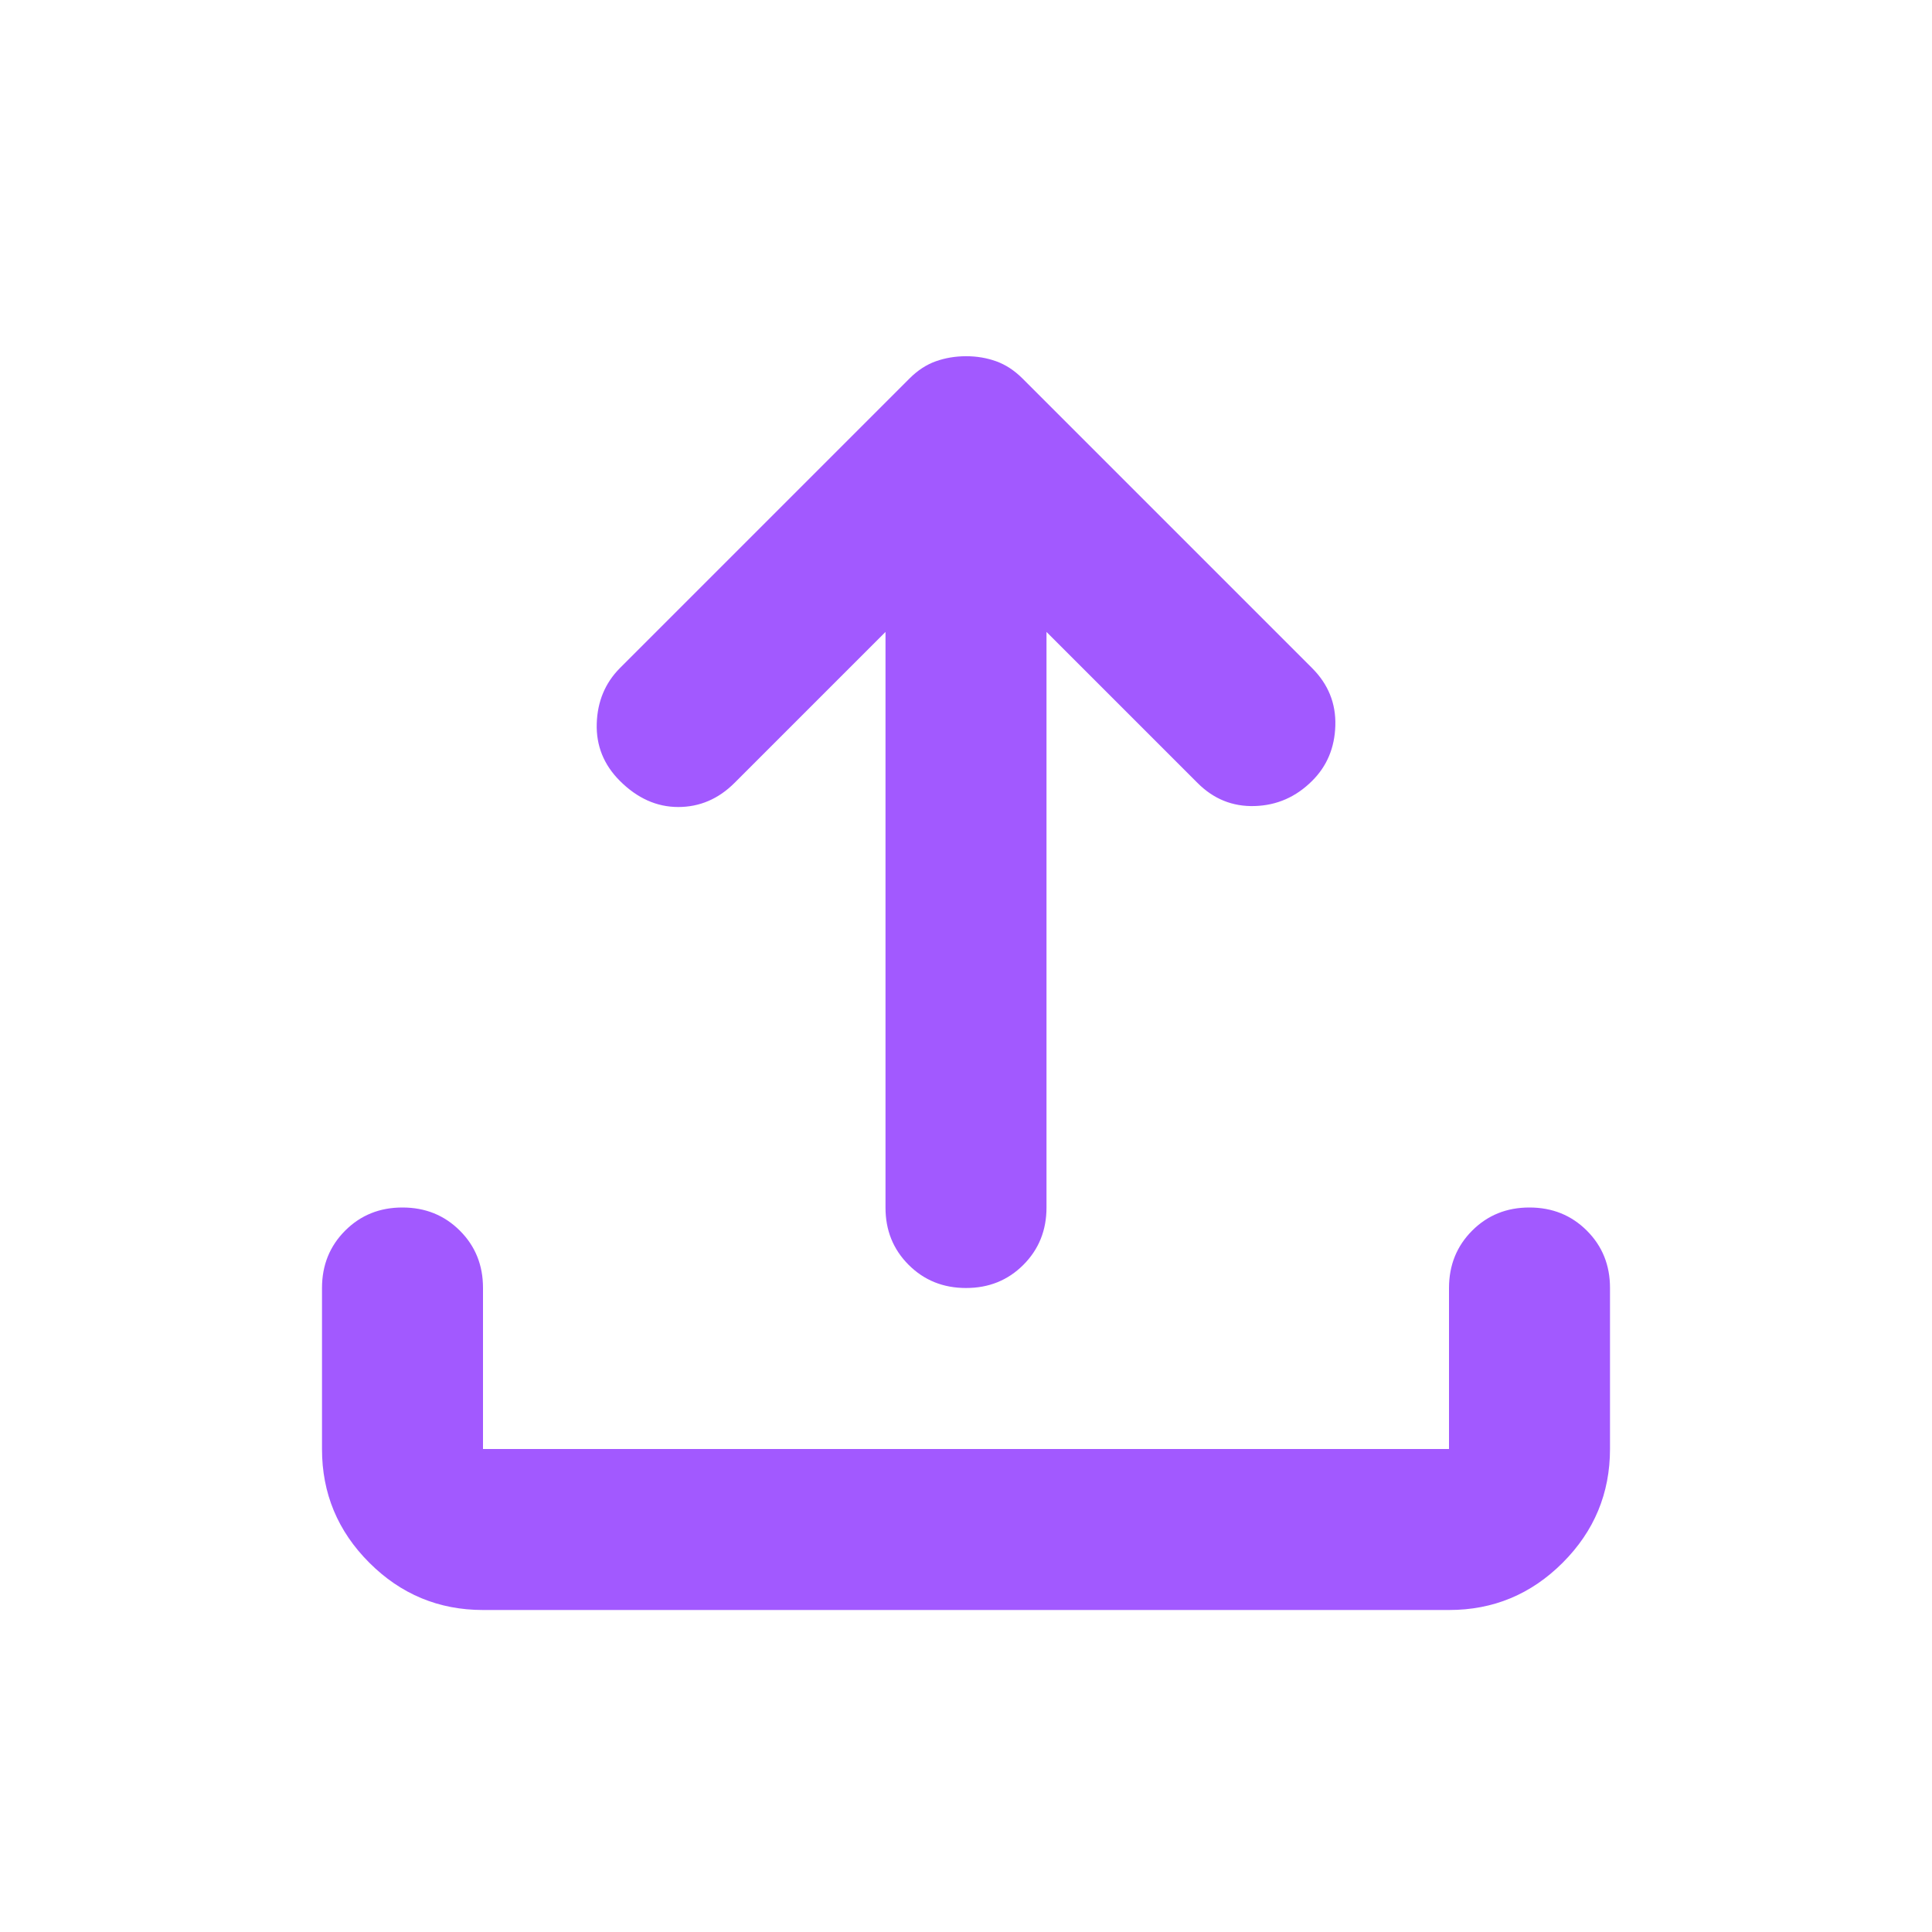 <svg width="48" height="48" viewBox="0 0 48 48" fill="none" xmlns="http://www.w3.org/2000/svg">
<path d="M24 32C23.433 32 22.958 31.808 22.574 31.424C22.19 31.04 21.999 30.565 22 30V15.7L18.25 19.45C17.85 19.85 17.383 20.05 16.85 20.05C16.317 20.05 15.833 19.833 15.4 19.4C15 19 14.809 18.525 14.826 17.976C14.843 17.427 15.035 16.968 15.4 16.6L22.6 9.4C22.8 9.2 23.017 9.059 23.25 8.976C23.483 8.893 23.733 8.851 24 8.85C24.267 8.85 24.517 8.892 24.75 8.976C24.983 9.06 25.2 9.201 25.4 9.4L32.6 16.6C33 17 33.192 17.475 33.176 18.026C33.16 18.577 32.968 19.035 32.6 19.4C32.2 19.8 31.725 20.009 31.174 20.026C30.623 20.043 30.149 19.851 29.75 19.45L26 15.7V30C26 30.567 25.808 31.042 25.424 31.426C25.04 31.81 24.565 32.001 24 32ZM12 40C10.9 40 9.958 39.608 9.174 38.824C8.39 38.04 7.999 37.099 8 36V32C8 31.433 8.192 30.958 8.576 30.574C8.96 30.19 9.435 29.999 10 30C10.567 30 11.042 30.192 11.426 30.576C11.81 30.96 12.001 31.435 12 32V36H36V32C36 31.433 36.192 30.958 36.576 30.574C36.96 30.19 37.435 29.999 38 30C38.567 30 39.042 30.192 39.426 30.576C39.81 30.96 40.001 31.435 40 32V36C40 37.1 39.608 38.042 38.824 38.826C38.04 39.61 37.099 40.001 36 40H12Z" fill="#A259FF"/>
</svg>

